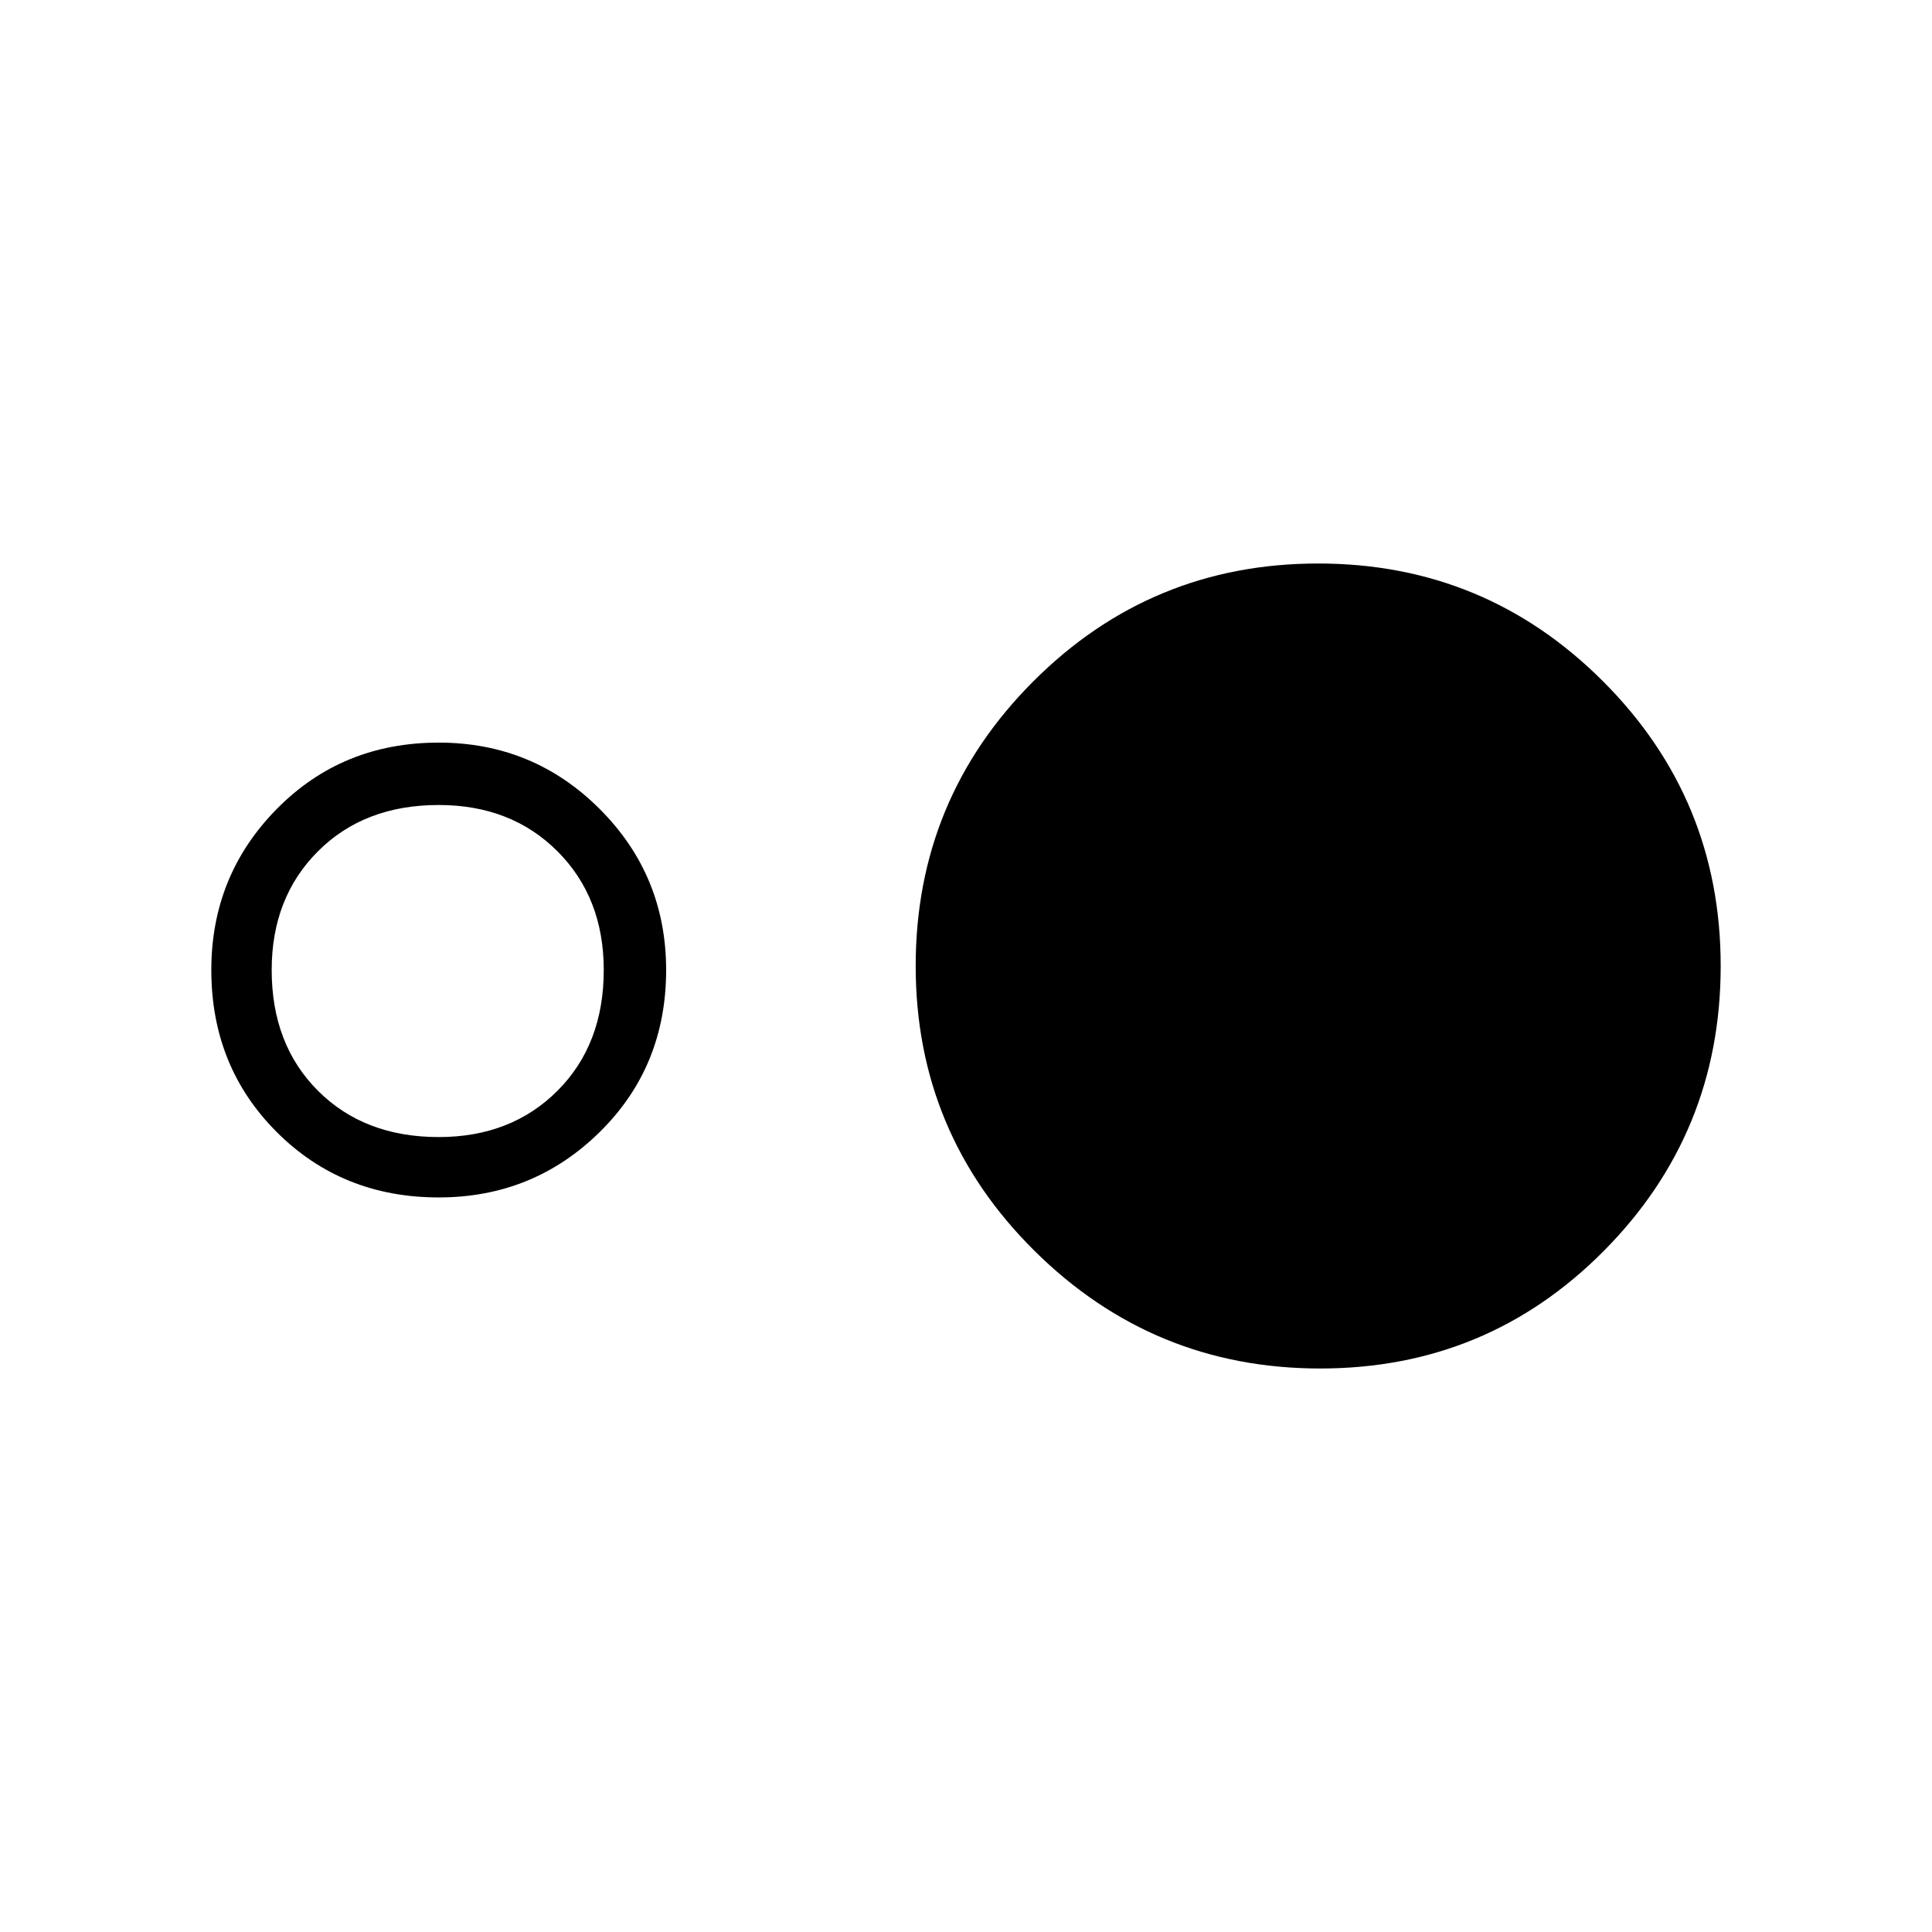 <svg xmlns="http://www.w3.org/2000/svg" width="48" height="48"><path d="M10.9 29.75q-2.4 0-4.025-1.625Q5.25 26.5 5.25 24.1q0-2.35 1.625-4t4.025-1.65q2.35 0 4 1.65t1.65 4q0 2.4-1.65 4.025-1.65 1.625-4 1.625zm0-1.5q1.8 0 2.95-1.15 1.15-1.15 1.15-3 0-1.8-1.15-2.95Q12.7 20 10.9 20q-1.85 0-3 1.15T6.75 24.1q0 1.85 1.15 3t3 1.15zM32.8 34q-4.15 0-7.1-2.925Q22.75 28.15 22.75 24t2.925-7.075Q28.6 14 32.75 14t7.075 2.925Q42.75 19.85 42.75 24t-2.9 7.075Q36.95 34 32.8 34z"/></svg>